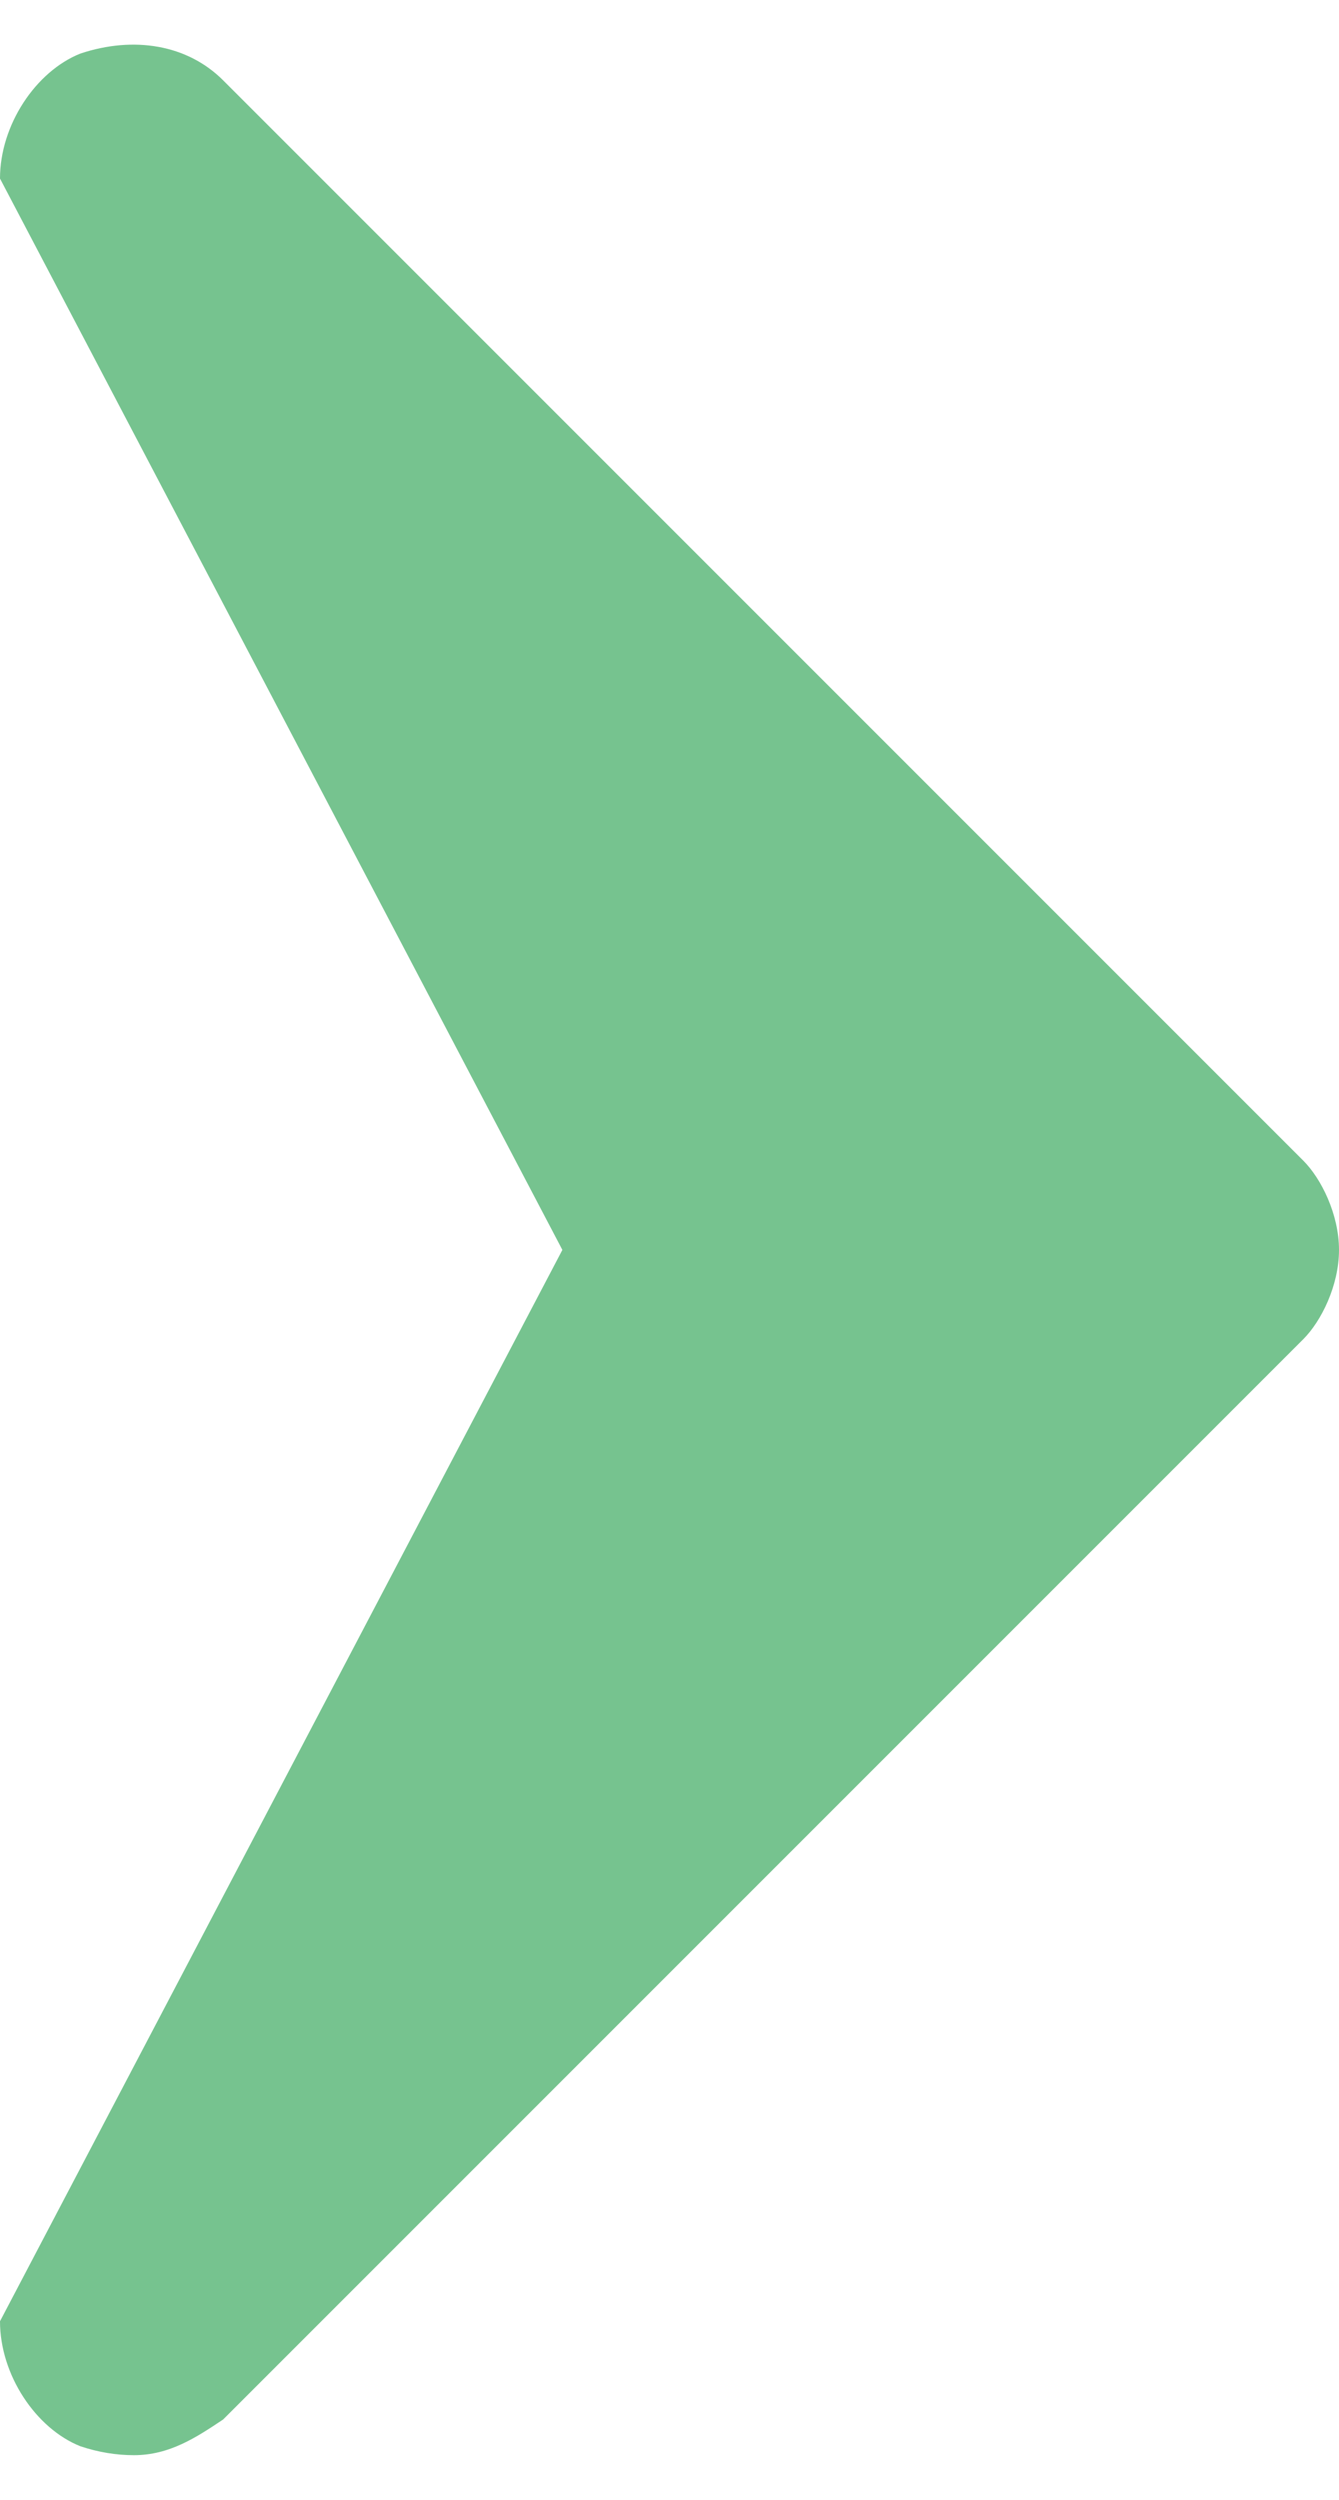 <svg version="1.2" xmlns="http://www.w3.org/2000/svg" viewBox="0 0 15 28" width="15" height="28"><style>.s0{fill:#76c38f}</style><path class="s0" d="m15 14c0 0.4-0.2 0.8-0.4 1l-12.1 12.1c-0.3 0.2-0.6 0.4-1 0.4q-0.3 0-0.6-0.1c-0.5-0.2-0.9-0.8-0.9-1.4l6.3-12l-6.3-12c0-0.6 0.4-1.2 0.9-1.4c0.6-0.2 1.2-0.1 1.6 0.3l12.1 12.1c0.2 0.2 0.4 0.6 0.4 1z" /></svg>
